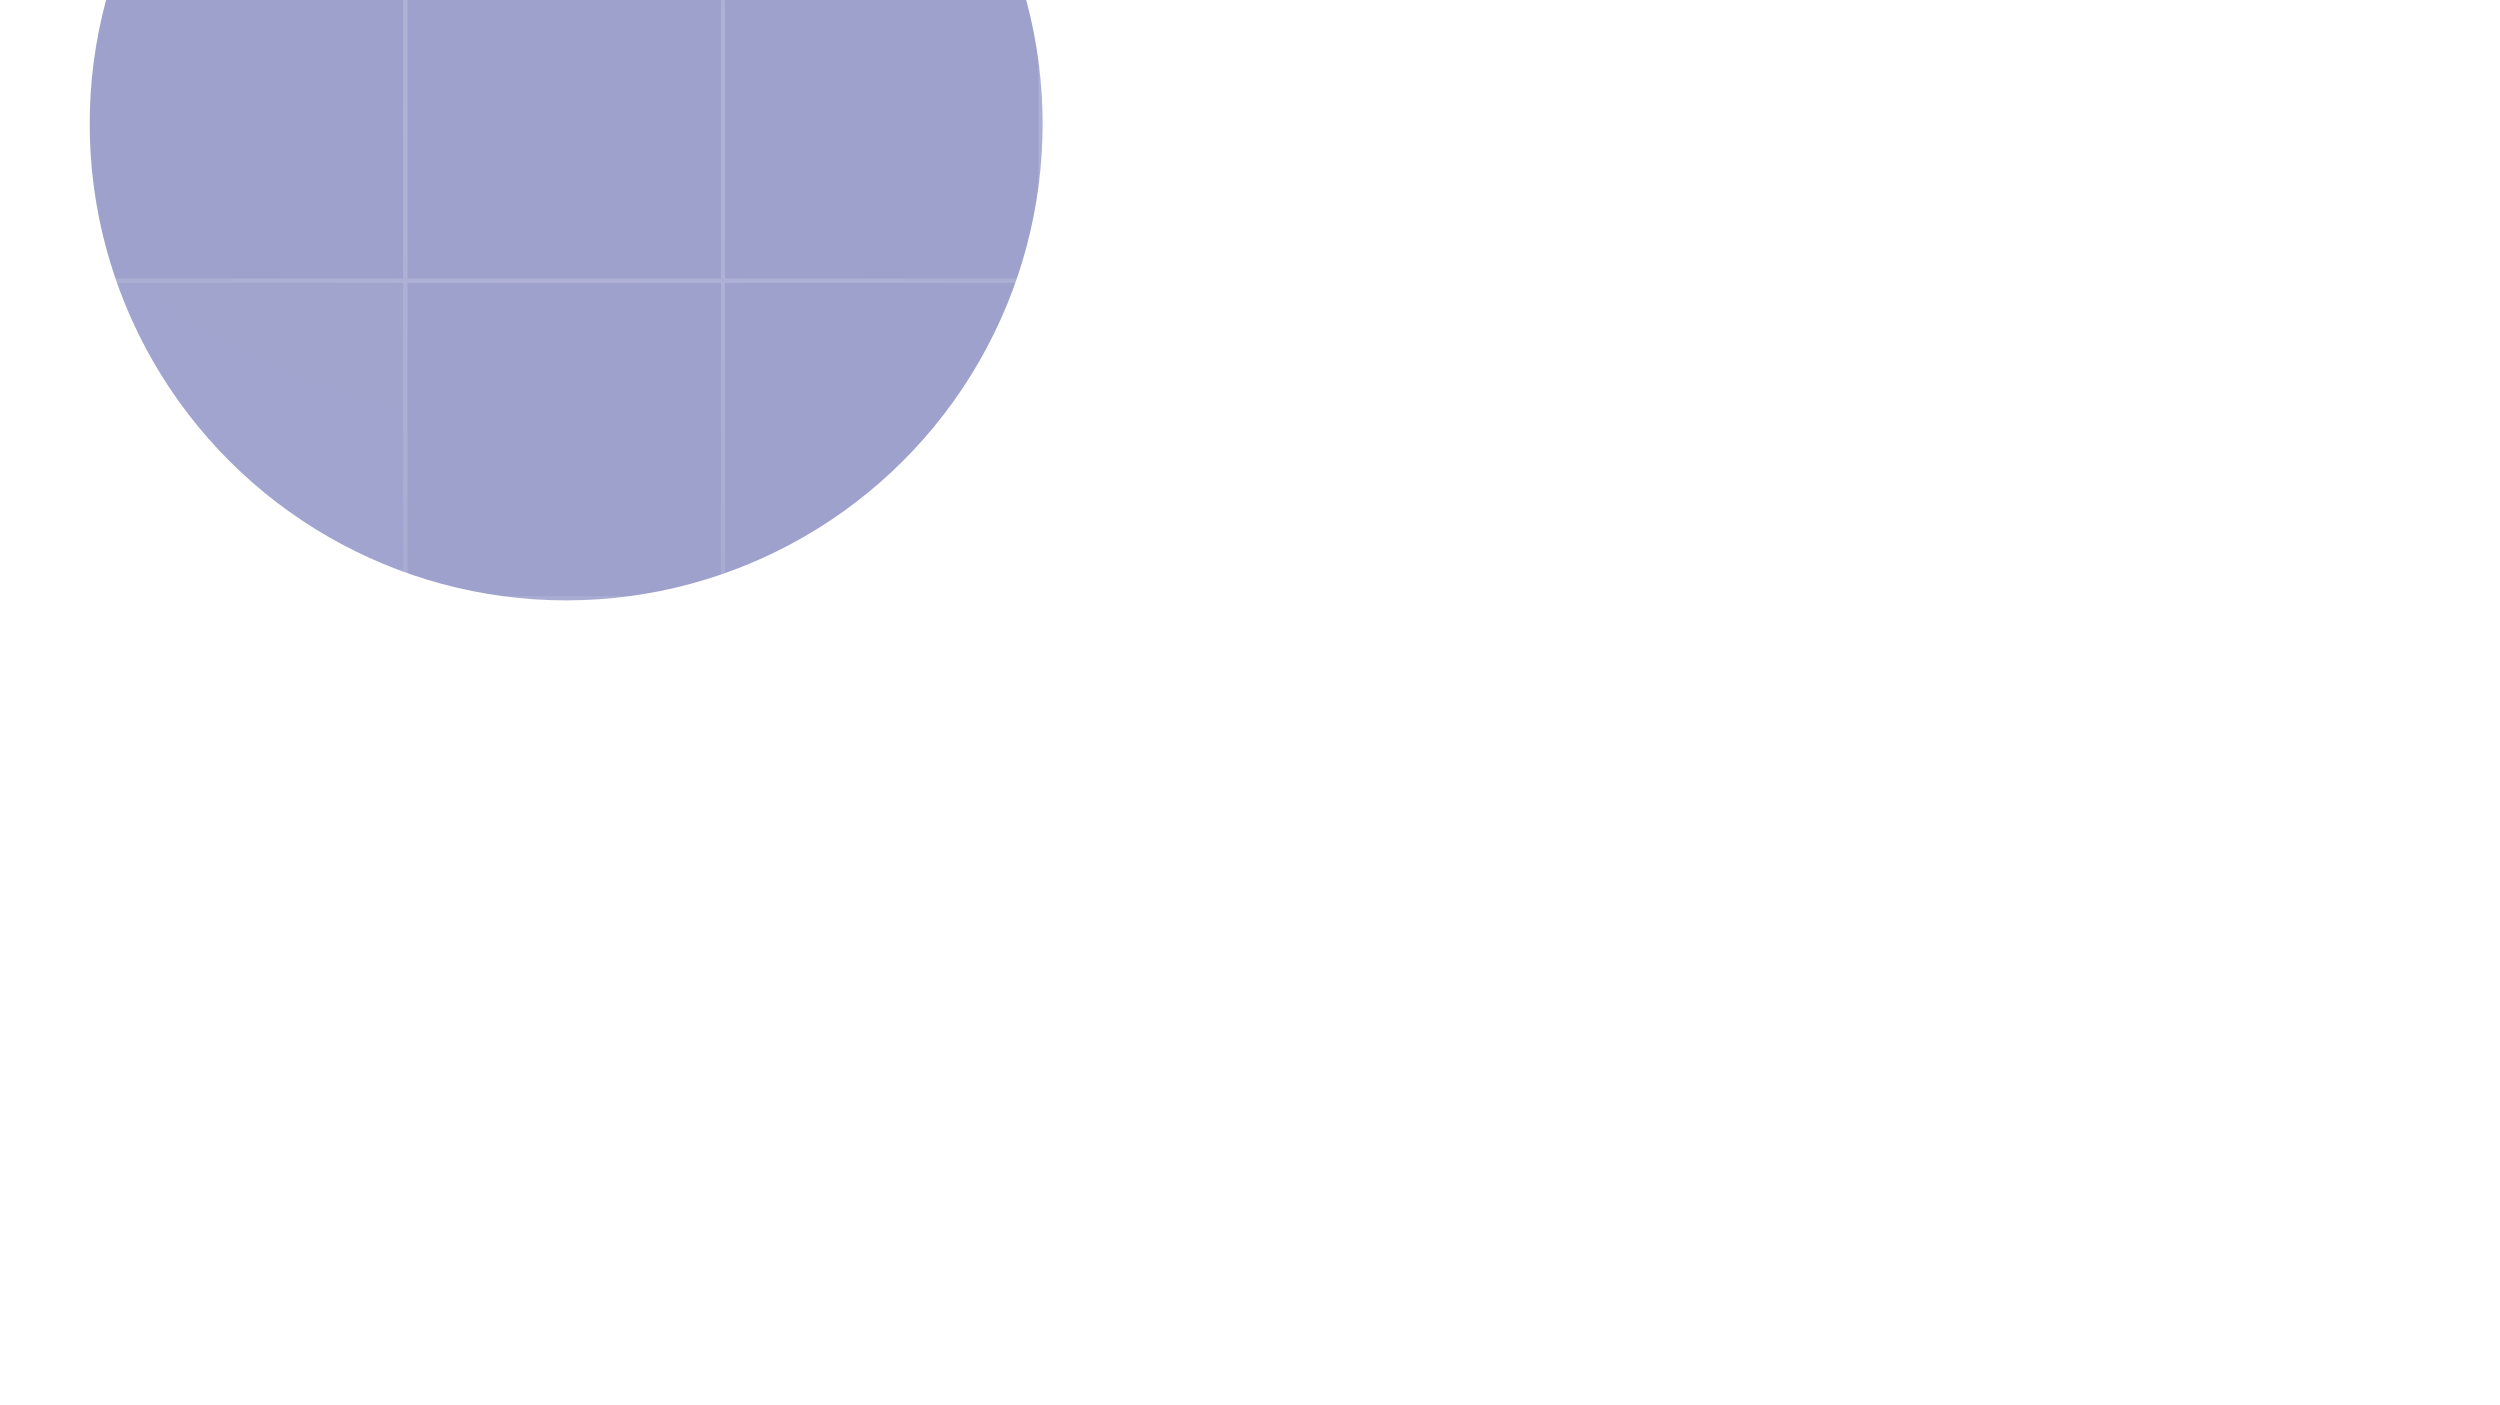 <svg width="749" height="421" viewBox="0 0 749 421" fill="none" xmlns="http://www.w3.org/2000/svg">
<g filter="url(#filter0_f_110_1073)">
<ellipse cx="169.621" cy="37.127" rx="142.749" ry="142.749" transform="rotate(-90 169.621 37.127)" fill="#3C459A" fill-opacity="0.5"/>
</g>
<mask id="mask0_110_1073" style="mask-type:alpha" maskUnits="userSpaceOnUse" x="-408" y="-308" width="1157" height="691">
<rect x="-408" y="-308" width="1156.45" height="690.254" fill="url(#paint0_radial_110_1073)"/>
</mask>
<g mask="url(#mask0_110_1073)">
<rect x="-68.897" y="-11.058" width="95.166" height="95.166" stroke="white" stroke-width="1.205"/>
<rect x="26.269" y="-11.058" width="95.166" height="95.166" stroke="white" stroke-width="1.205"/>
<rect x="121.435" y="-11.058" width="95.166" height="95.166" stroke="white" stroke-width="1.205"/>
<rect x="216.601" y="-11.058" width="95.166" height="95.166" stroke="white" stroke-width="1.205"/>
<rect x="311.767" y="-11.058" width="95.166" height="95.166" stroke="white" stroke-width="1.205"/>
<rect x="406.933" y="-11.058" width="95.166" height="95.166" stroke="white" stroke-width="1.205"/>
<rect x="502.099" y="-11.058" width="95.166" height="95.166" stroke="white" stroke-width="1.205"/>
<rect x="-68.897" y="84.108" width="95.166" height="95.166" stroke="white" stroke-width="1.205"/>
<rect x="26.269" y="84.108" width="95.166" height="95.166" fill="white" fill-opacity="0.25" stroke="white" stroke-width="1.205"/>
<rect x="121.435" y="84.108" width="95.166" height="95.166" stroke="white" stroke-width="1.205"/>
<rect x="216.601" y="84.108" width="95.166" height="95.166" stroke="white" stroke-width="1.205"/>
<rect x="311.767" y="84.108" width="95.166" height="95.166" stroke="white" stroke-width="1.205"/>
<rect x="406.933" y="84.108" width="95.166" height="95.166" stroke="white" stroke-width="1.205"/>
<rect x="502.099" y="84.108" width="95.166" height="95.166" stroke="white" stroke-width="1.205"/>
<rect x="-68.897" y="179.273" width="95.166" height="95.166" stroke="white" stroke-width="1.205"/>
<rect x="26.269" y="179.273" width="95.166" height="95.166" stroke="white" stroke-width="1.205"/>
<rect x="121.435" y="179.273" width="95.166" height="95.166" stroke="white" stroke-width="1.205"/>
<rect x="216.601" y="179.273" width="95.166" height="95.166" stroke="white" stroke-width="1.205"/>
<rect x="311.767" y="179.273" width="95.166" height="95.166" stroke="white" stroke-width="1.205"/>
<rect x="406.933" y="179.273" width="95.166" height="95.166" stroke="white" stroke-width="1.205"/>
<rect x="502.099" y="179.273" width="95.166" height="95.166" stroke="white" stroke-width="1.205"/>
<rect x="-68.897" y="274.439" width="95.166" height="95.166" stroke="white" stroke-width="1.205"/>
<rect x="26.269" y="274.439" width="95.166" height="95.166" stroke="white" stroke-width="1.205"/>
<rect x="121.435" y="274.439" width="95.166" height="95.166" stroke="white" stroke-width="1.205"/>
<rect x="216.601" y="274.439" width="95.166" height="95.166" stroke="white" stroke-width="1.205"/>
<rect x="311.767" y="274.439" width="95.166" height="95.166" stroke="white" stroke-width="1.205"/>
<rect x="406.933" y="274.439" width="95.166" height="95.166" stroke="white" stroke-width="1.205"/>
<rect x="502.099" y="274.439" width="95.166" height="95.166" stroke="white" stroke-width="1.205"/>
</g>
<defs>
<filter id="filter0_f_110_1073" x="-214.054" y="-346.548" width="767.35" height="767.35" filterUnits="userSpaceOnUse" color-interpolation-filters="sRGB">
<feFlood flood-opacity="0" result="BackgroundImageFix"/>
<feBlend mode="normal" in="SourceGraphic" in2="BackgroundImageFix" result="shape"/>
<feGaussianBlur stdDeviation="120.463" result="effect1_foregroundBlur_110_1073"/>
</filter>
<radialGradient id="paint0_radial_110_1073" cx="0" cy="0" r="1" gradientUnits="userSpaceOnUse" gradientTransform="translate(170.223 37.127) rotate(90) scale(425.464 712.819)">
<stop stop-color="#D9D9D9" stop-opacity="0.2"/>
<stop offset="0.802" stop-color="#D9D9D9" stop-opacity="0"/>
</radialGradient>
</defs>
</svg>
